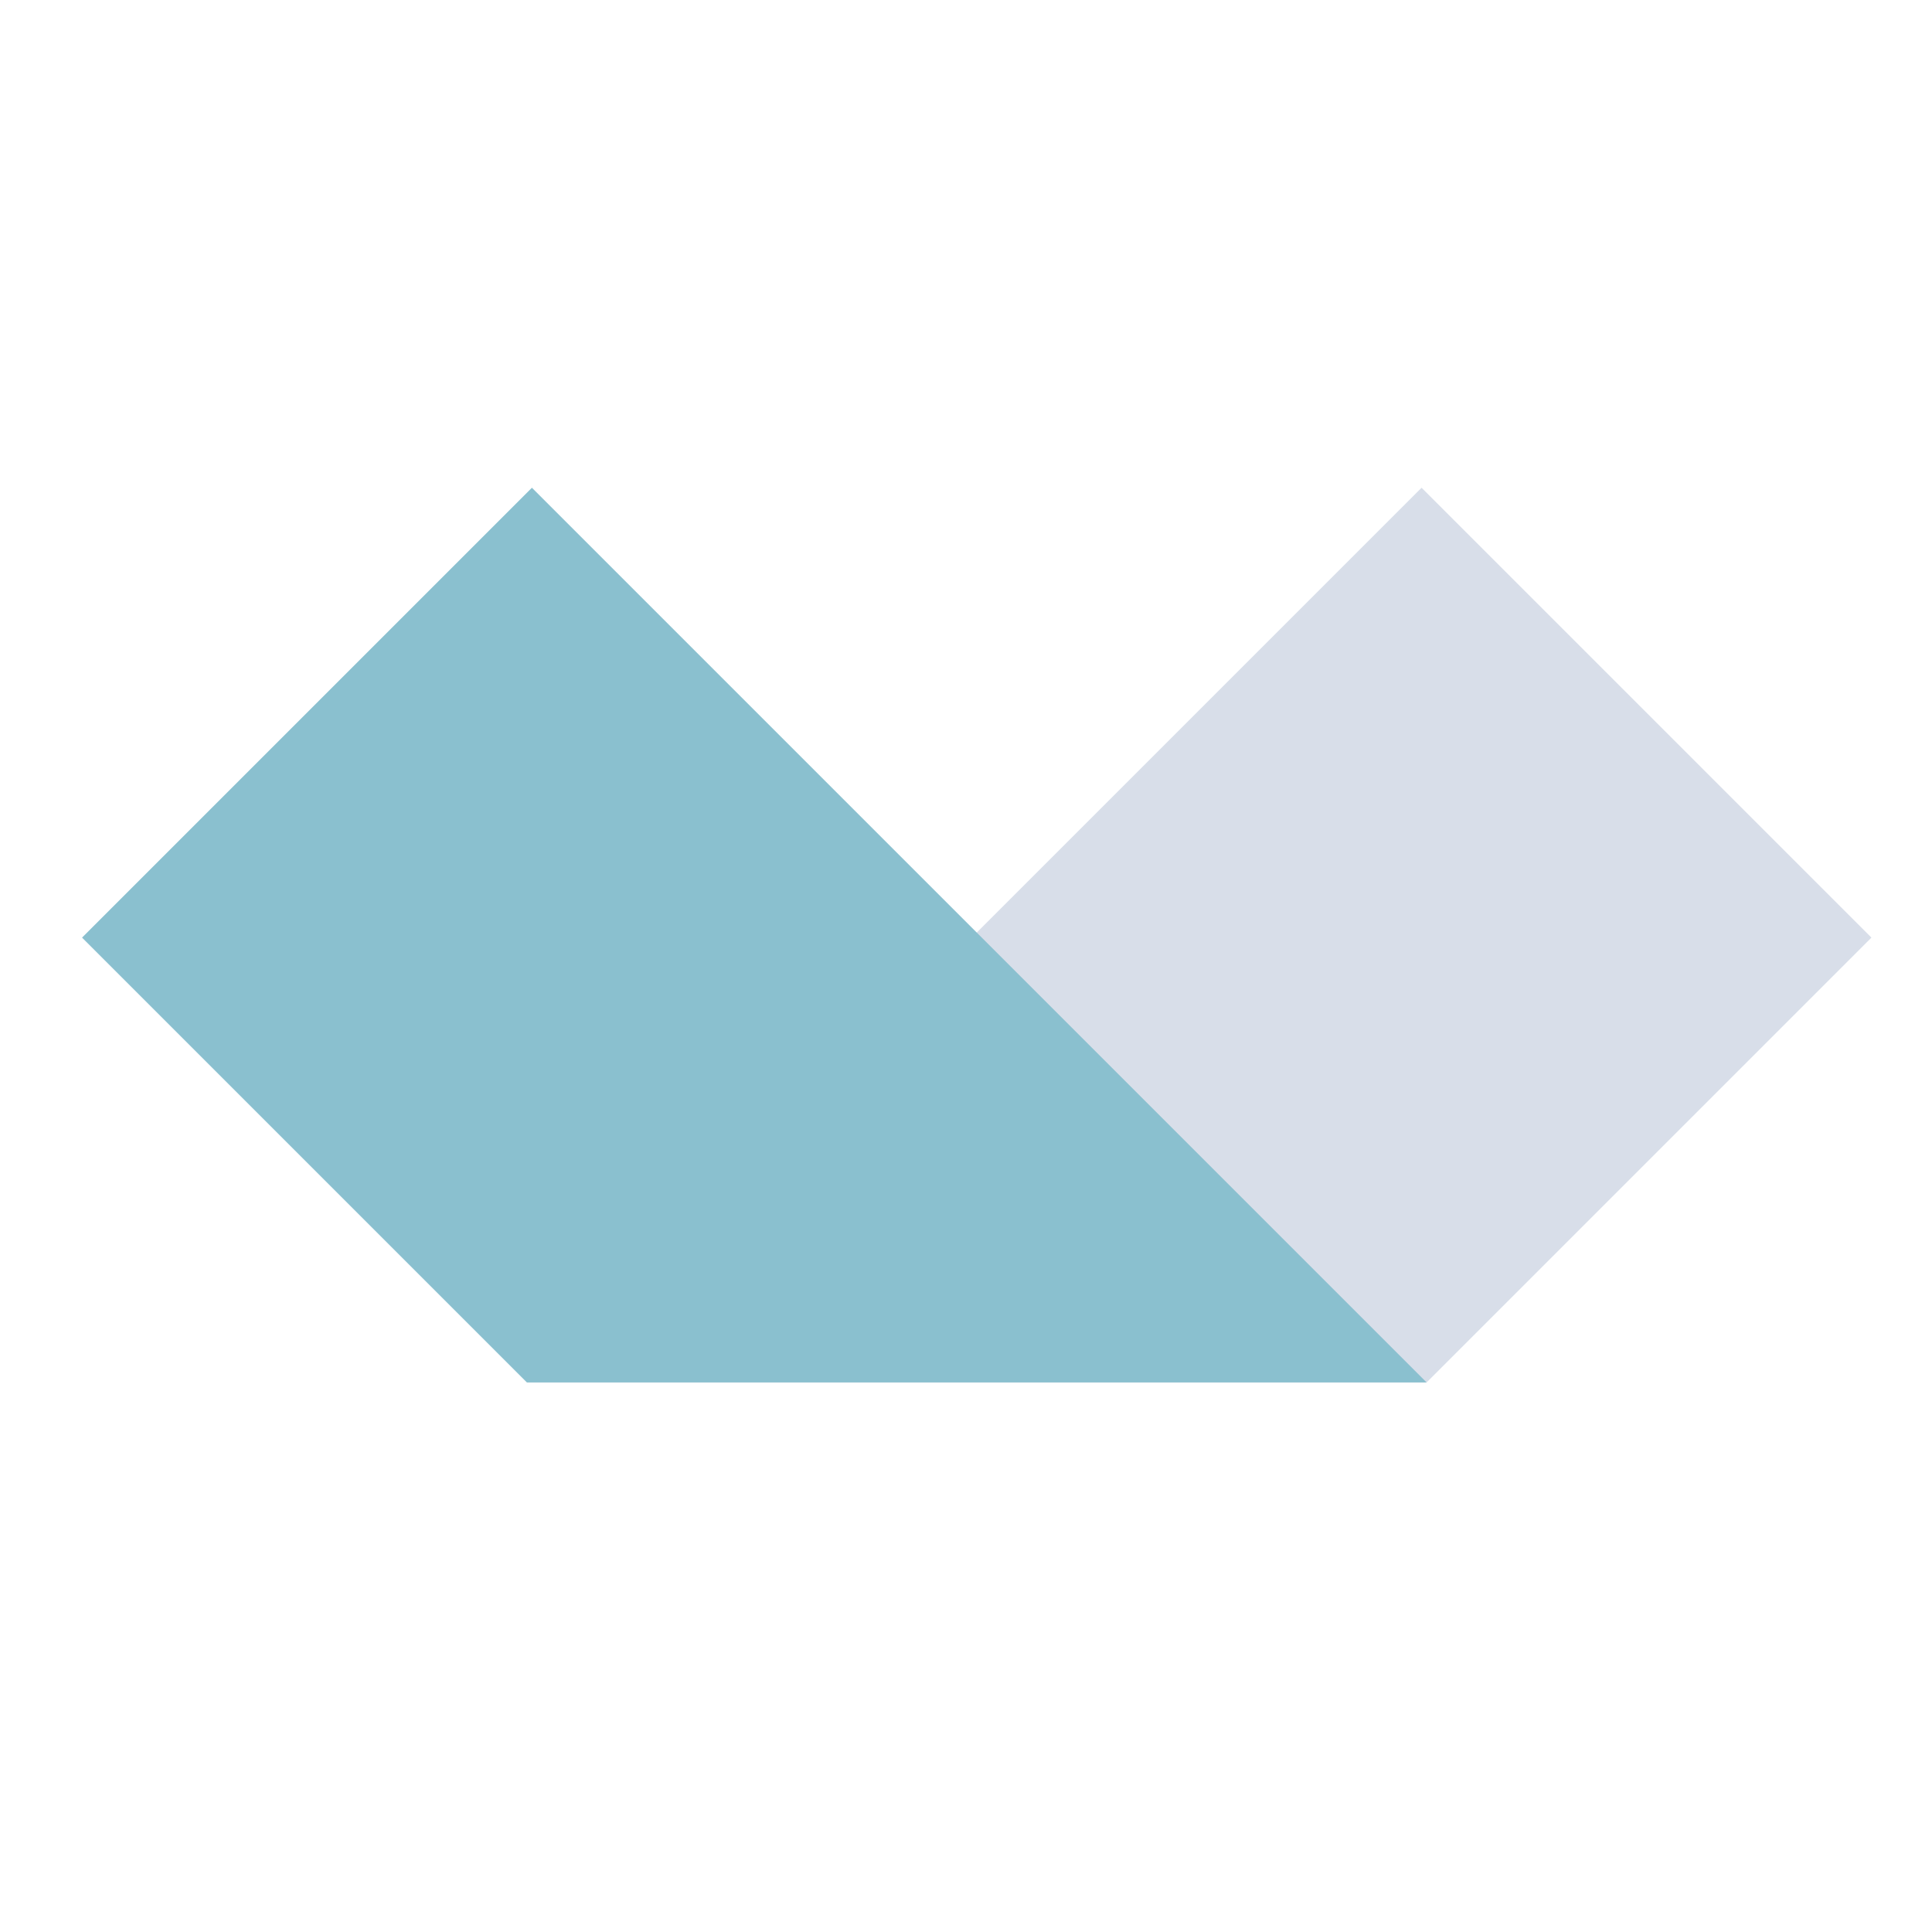 <?xml version="1.0" encoding="UTF-8" standalone="no"?>
<!-- Created with Inkscape (http://www.inkscape.org/) -->

<svg
   xmlns:dc="http://purl.org/dc/elements/1.1/"
   xmlns:cc="http://creativecommons.org/ns#"
   xmlns:rdf="http://www.w3.org/1999/02/22-rdf-syntax-ns#"
   xmlns:svg="http://www.w3.org/2000/svg"
   xmlns="http://www.w3.org/2000/svg"
   xmlns:sodipodi="http://sodipodi.sourceforge.net/DTD/sodipodi-0.dtd"
   xmlns:inkscape="http://www.inkscape.org/namespaces/inkscape"
   width="99.424mm"
   height="99.424mm"
   viewBox="0 0 99.424 99.424"
   version="1.1"
   id="svg962"
   inkscape:version="0.92.4 (f8dce91, 2019-08-02)"
   sodipodi:docname="alpinejs.svg">
  <defs
     id="defs956" />
  <sodipodi:namedview
     id="base"
     pagecolor="#ffffff"
     bordercolor="#666666"
     borderopacity="1.0"
     inkscape:pageopacity="0.0"
     inkscape:pageshadow="2"
     inkscape:zoom="0.35"
     inkscape:cx="569.31694"
     inkscape:cy="125.0312"
     inkscape:document-units="mm"
     inkscape:current-layer="layer1"
     showgrid="false"
     fit-margin-top="0"
     fit-margin-left="0"
     fit-margin-right="0"
     fit-margin-bottom="0"
     inkscape:window-width="1920"
     inkscape:window-height="1016"
     inkscape:window-x="0"
     inkscape:window-y="27"
     inkscape:window-maximized="1" />
  <g
     inkscape:label="Layer 1"
     inkscape:groupmode="layer"
     id="layer1"
     transform="translate(206.194,-82.49)">
    <g
       id="g871"
       transform="matrix(0.969,0,0,0.969,-242.365,12.71)">
      <path
         id="rect828"
         transform="scale(0.265)"
         d="M 425.754,369.492 246.451,548.795 h 180.312 l 89.146,-89.146 z"
         style="opacity:1;fill:#d8dee9;fill-opacity:1;stroke:none;stroke-width:1.062;stroke-miterlimit:4;stroke-dasharray:none;stroke-dashoffset:0;stroke-opacity:0.937"
         inkscape:connector-curvature="0" />
      <path
         id="rect826"
         transform="scale(0.265)"
         d="m 247.461,369.492 -90.156,90.156 89.146,89.146 h 180.312 z"
         style="opacity:1;fill:#8ac0cf;fill-opacity:1;stroke:none;stroke-width:1.062;stroke-miterlimit:4;stroke-dasharray:none;stroke-dashoffset:0;stroke-opacity:0.937"
         inkscape:connector-curvature="0" />
    </g>
  </g>
</svg>
